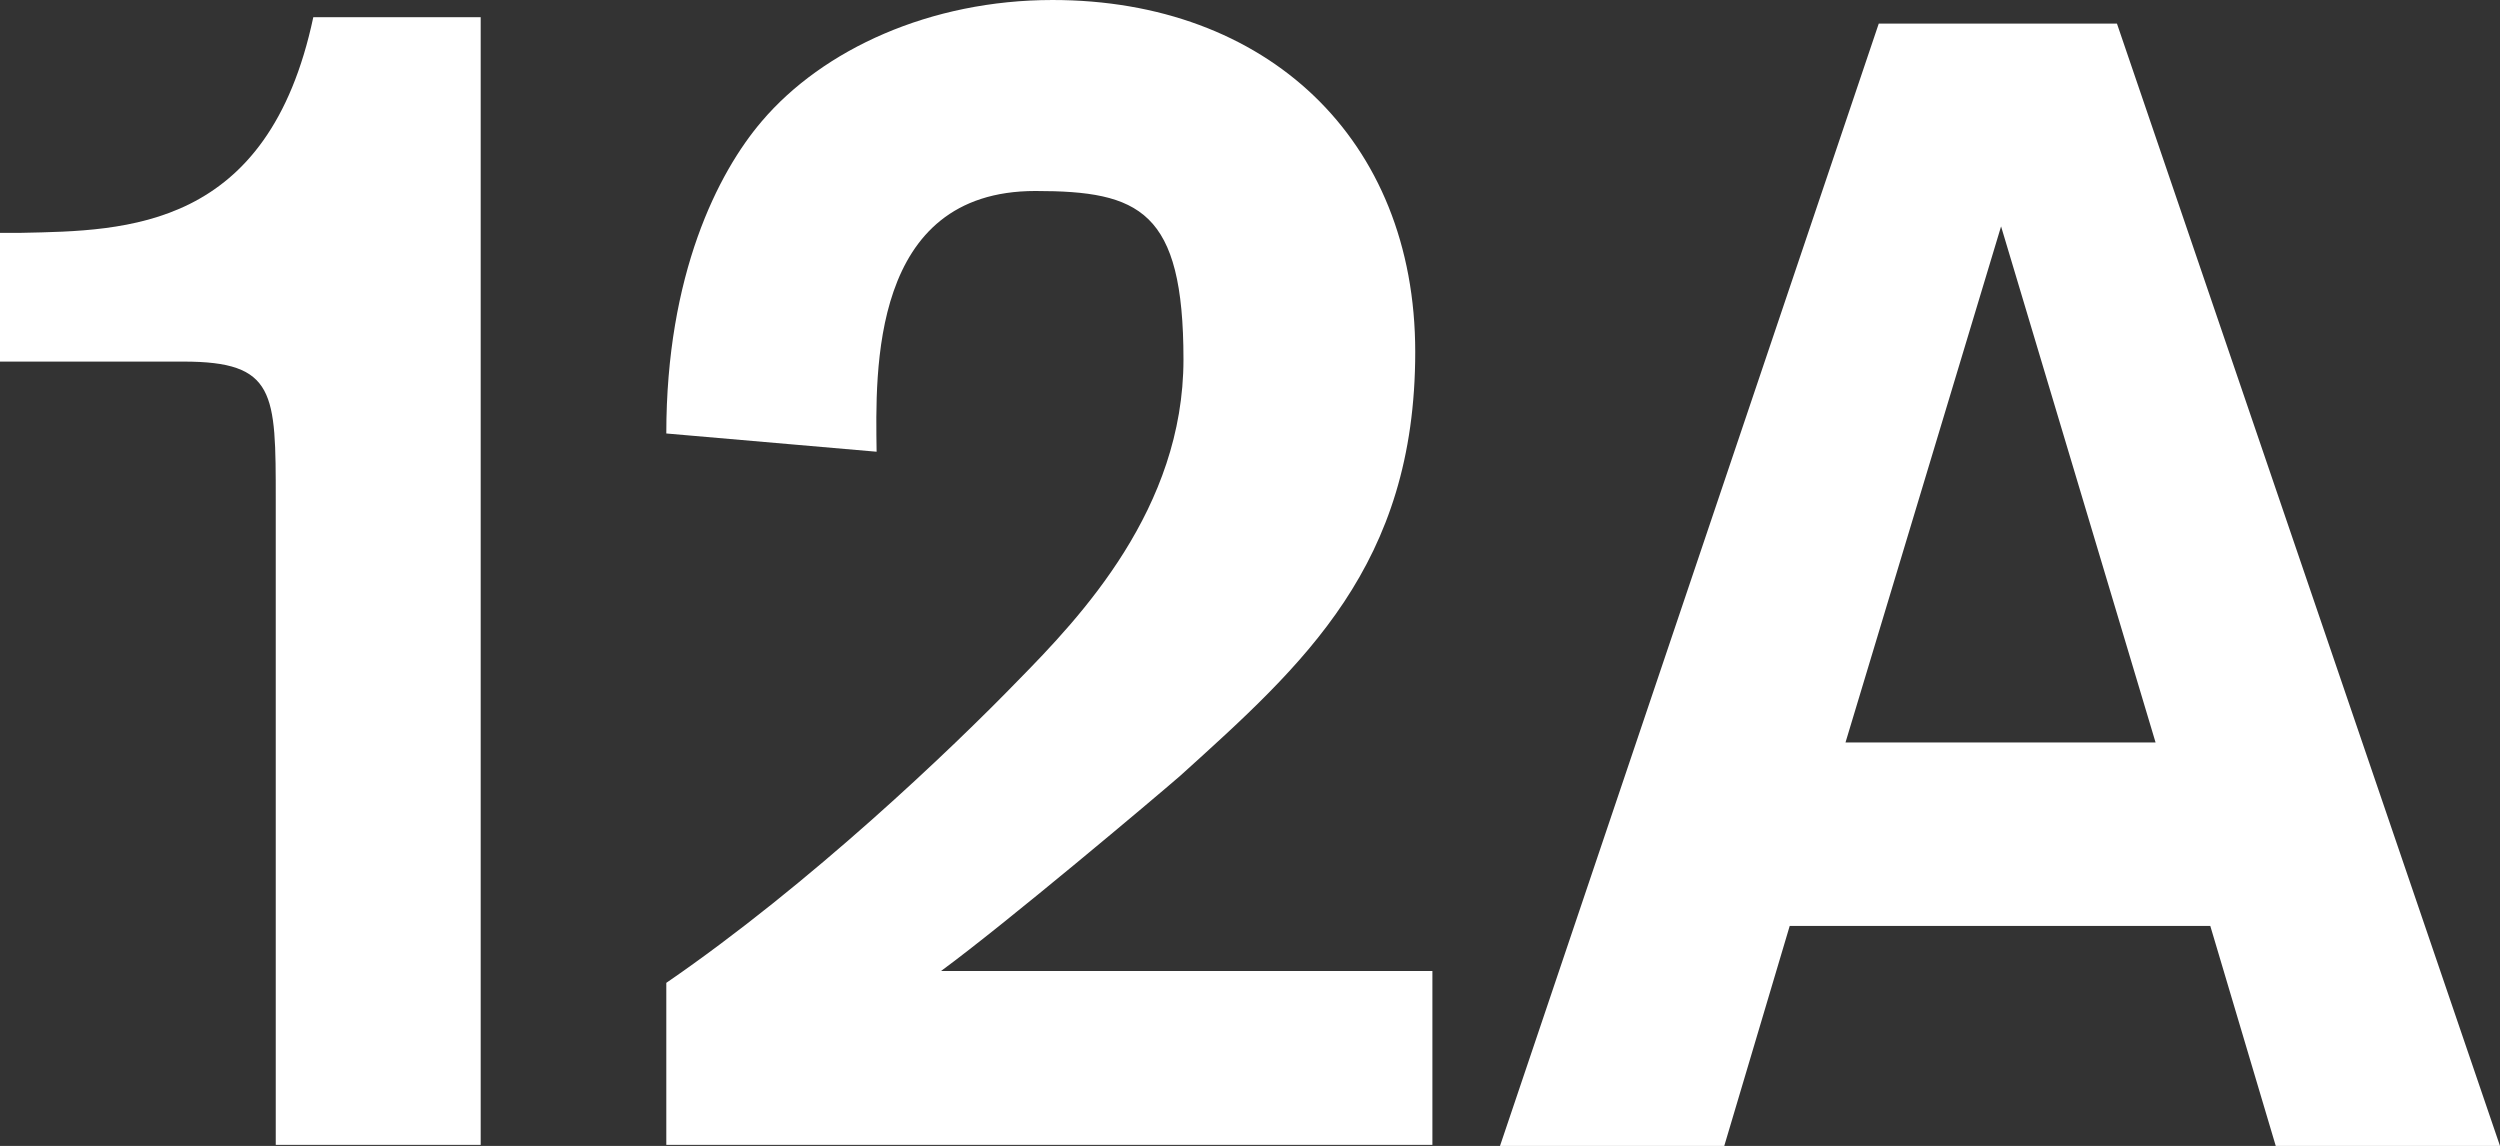 <?xml version="1.0" encoding="UTF-8"?>
<svg id="_레이어_1" data-name="레이어 1" xmlns="http://www.w3.org/2000/svg" version="1.1" xmlns:cc="http://creativecommons.org/ns#" xmlns:dc="http://purl.org/dc/elements/1.1/" xmlns:inkscape="http://www.inkscape.org/namespaces/inkscape" xmlns:rdf="http://www.w3.org/1999/02/22-rdf-syntax-ns#" xmlns:sodipodi="http://sodipodi.sourceforge.net/DTD/sodipodi-0.dtd" xmlns:svg="http://www.w3.org/2000/svg" viewBox="0 0 233 106.8">
  <rect x="0" y="0" width="233" height="106.8" fill="#333333" stroke="none"/>
  <defs>
    <style>
      .cls-1 {
        fill: #fff;
        stroke-width: 0px;
      }
    </style>
  </defs>
  <path id="path241" class="cls-1" d="M44.8,1.7v105h-19.1v-60.1c0-10,0-12.9-8.6-12.9H0v-12h2c9.8-.2,23-.3,27.2-20.1h15.6Z" inkscape:connector-curvature="0"/>
  <path id="path243" class="cls-1" d="M133.5,90.5v16.2H62.1v-15.1c13.4-9.2,26.6-21.8,32.8-28.2,5.8-5.9,15.4-16,15.4-29.9s-4.1-15.7-13.8-15.7c-15.4,0-14.9,16.8-14.8,24.3l-19.6-1.7c0-14.8,4.8-24.3,8.9-29.1,5.7-6.7,15.7-11.3,27.1-11.3,19.9,0,33.8,12.9,33.8,32.8s-10.4,29.1-21.9,39.5c-2.3,2-16.3,13.8-22.3,18.2h45.9,0Z" inkscape:connector-curvature="0"/>
  <path id="path245" class="cls-1" d="M206.1,86.3h-39.3l-6.1,20.5h-20.9L175.1,2.2h22.2l35.7,104.6h-20.9l-6.1-20.5h.1ZM200.9,69.2l-14.4-48.1-14.5,48.1h28.9Z" inkscape:connector-curvature="0"/>
</svg>
